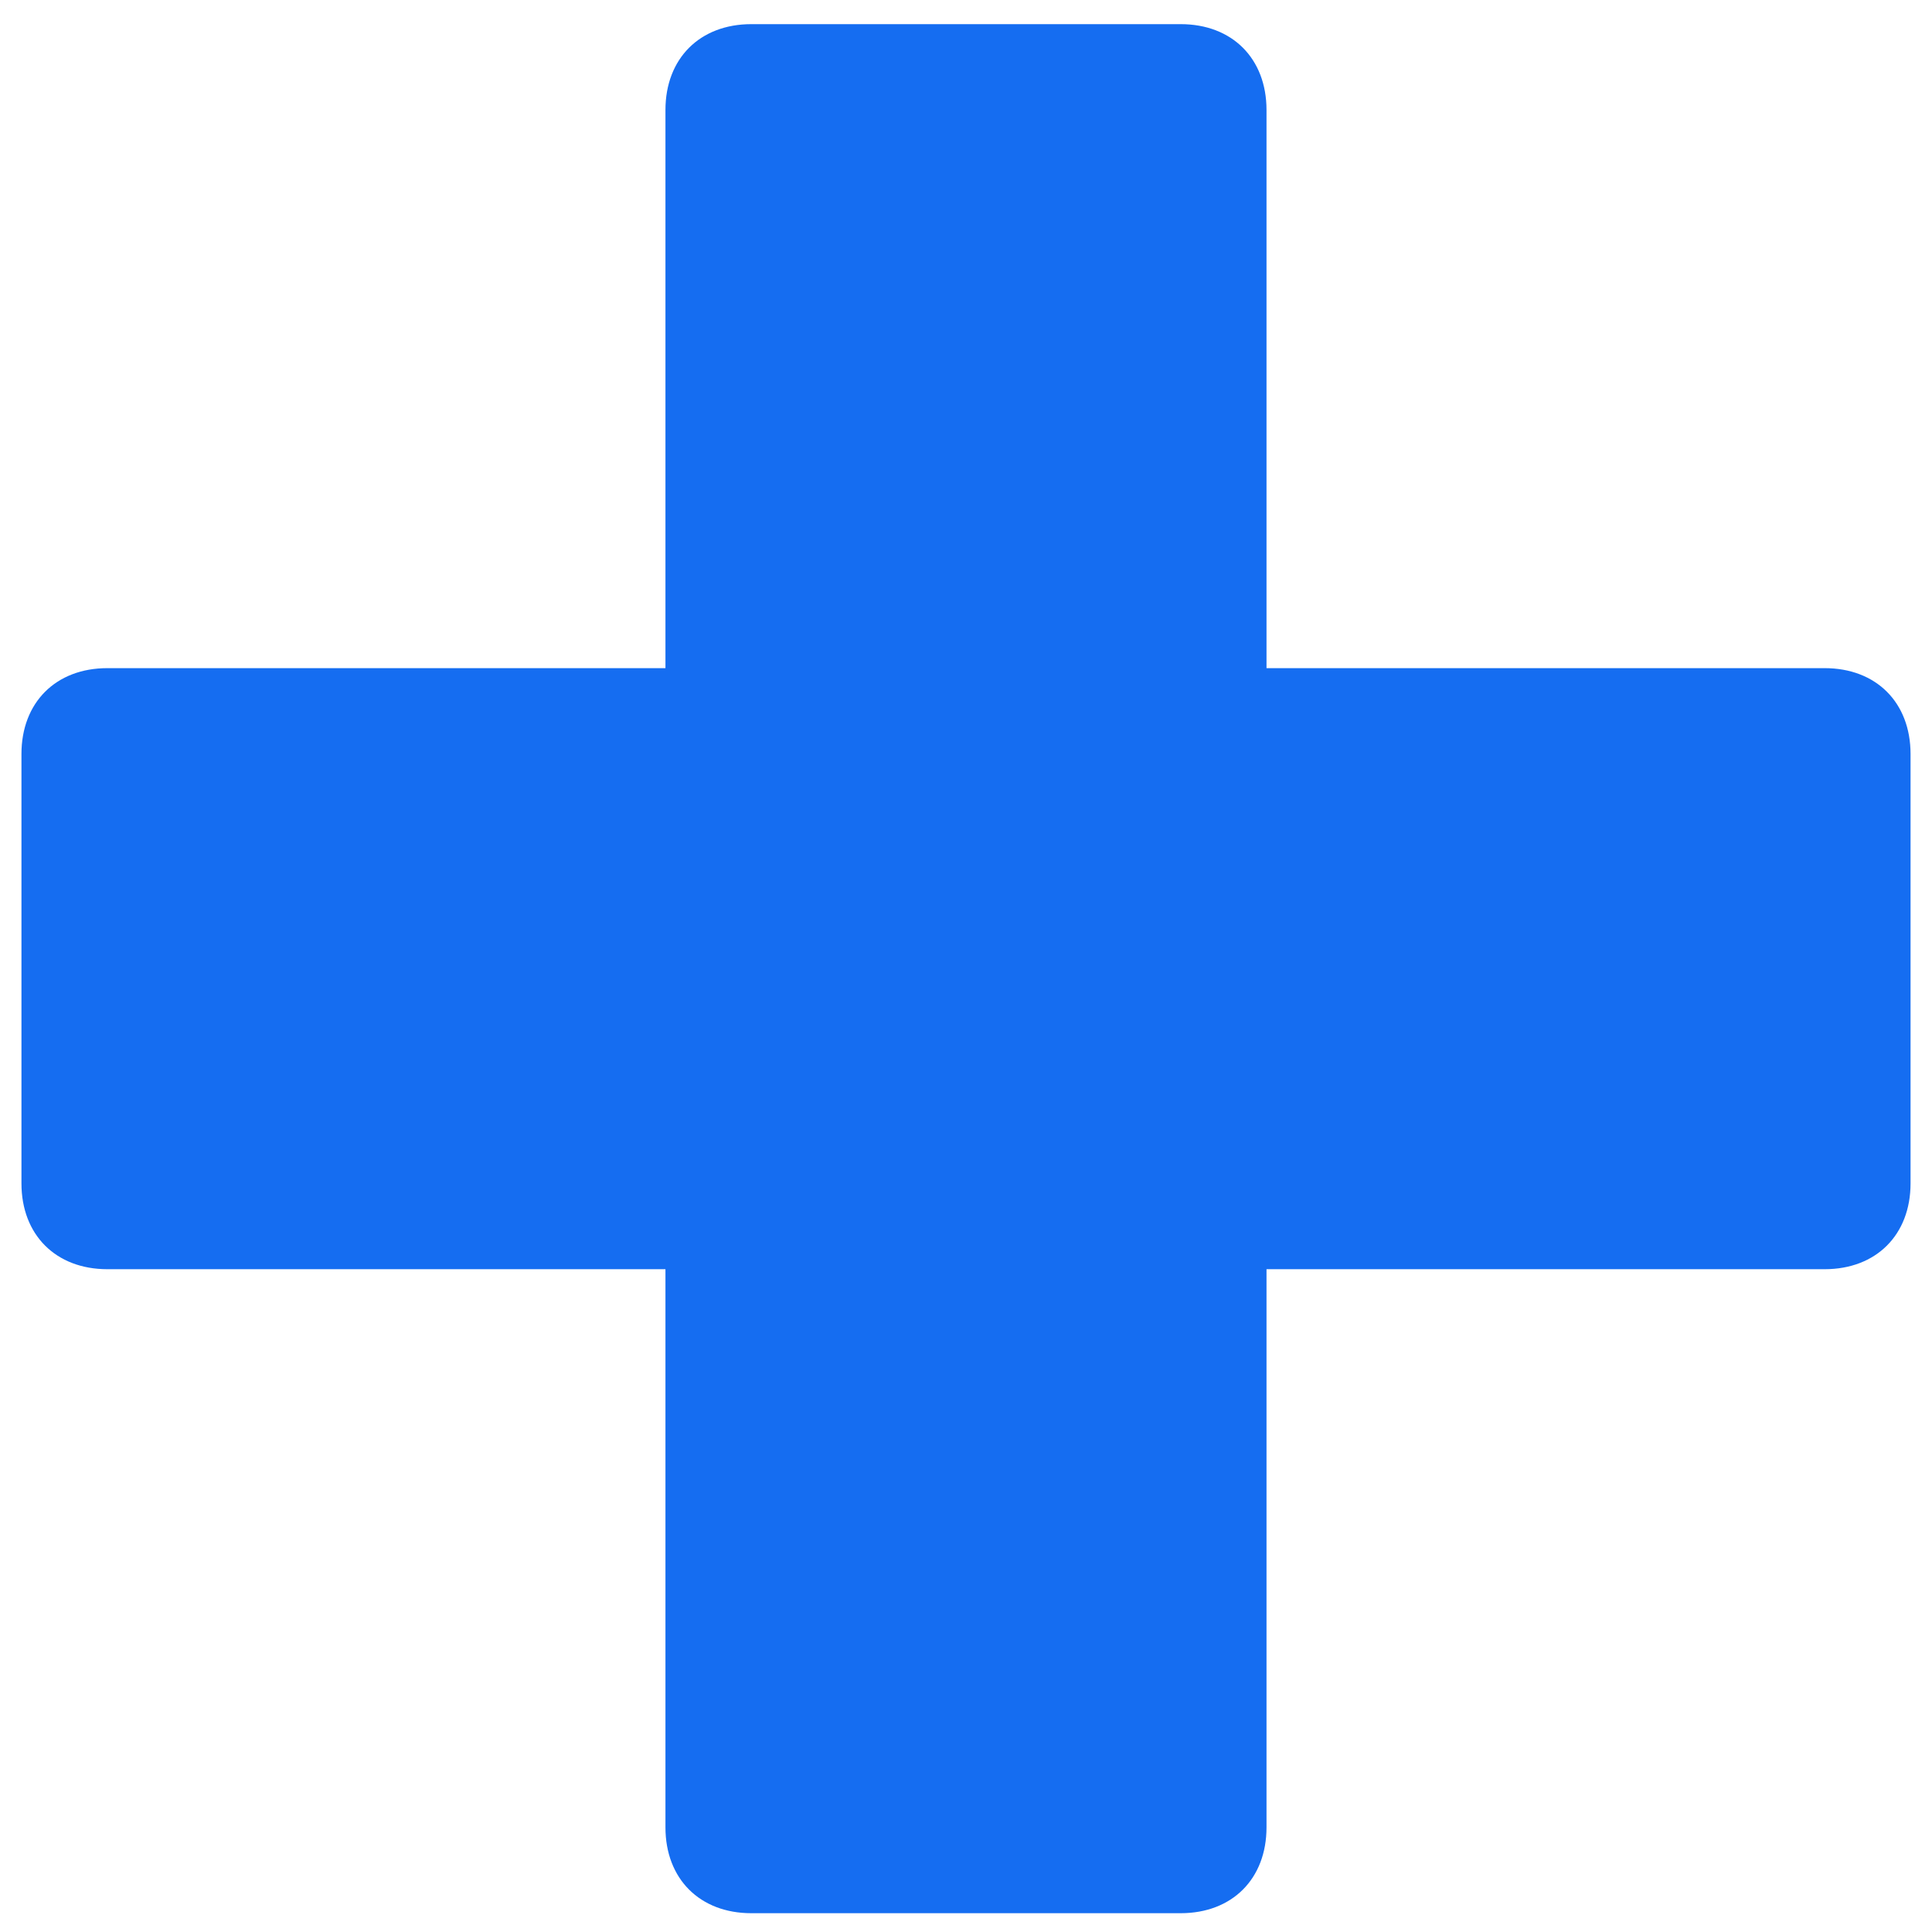 <svg width="48" height="48" viewBox="0 0 48 48" fill="none" xmlns="http://www.w3.org/2000/svg">
    <path d="M45.333 16.6H31.466V2.733C31.466 1.453 30.613 0.6 29.333 0.6H18.666C17.387 0.6 16.533 1.453 16.533 2.733V16.6H2.667C1.387 16.6 0.533 17.453 0.533 18.733V29.4C0.533 30.68 1.387 31.533 2.667 31.533H16.533V45.4C16.533 46.68 17.387 47.533 18.666 47.533H29.333C30.613 47.533 31.466 46.68 31.466 45.4V31.533H45.333C46.613 31.533 47.467 30.68 47.467 29.4V18.733C47.467 17.453 46.613 16.6 45.333 16.6Z" fill="#156DF1"/>
</svg>